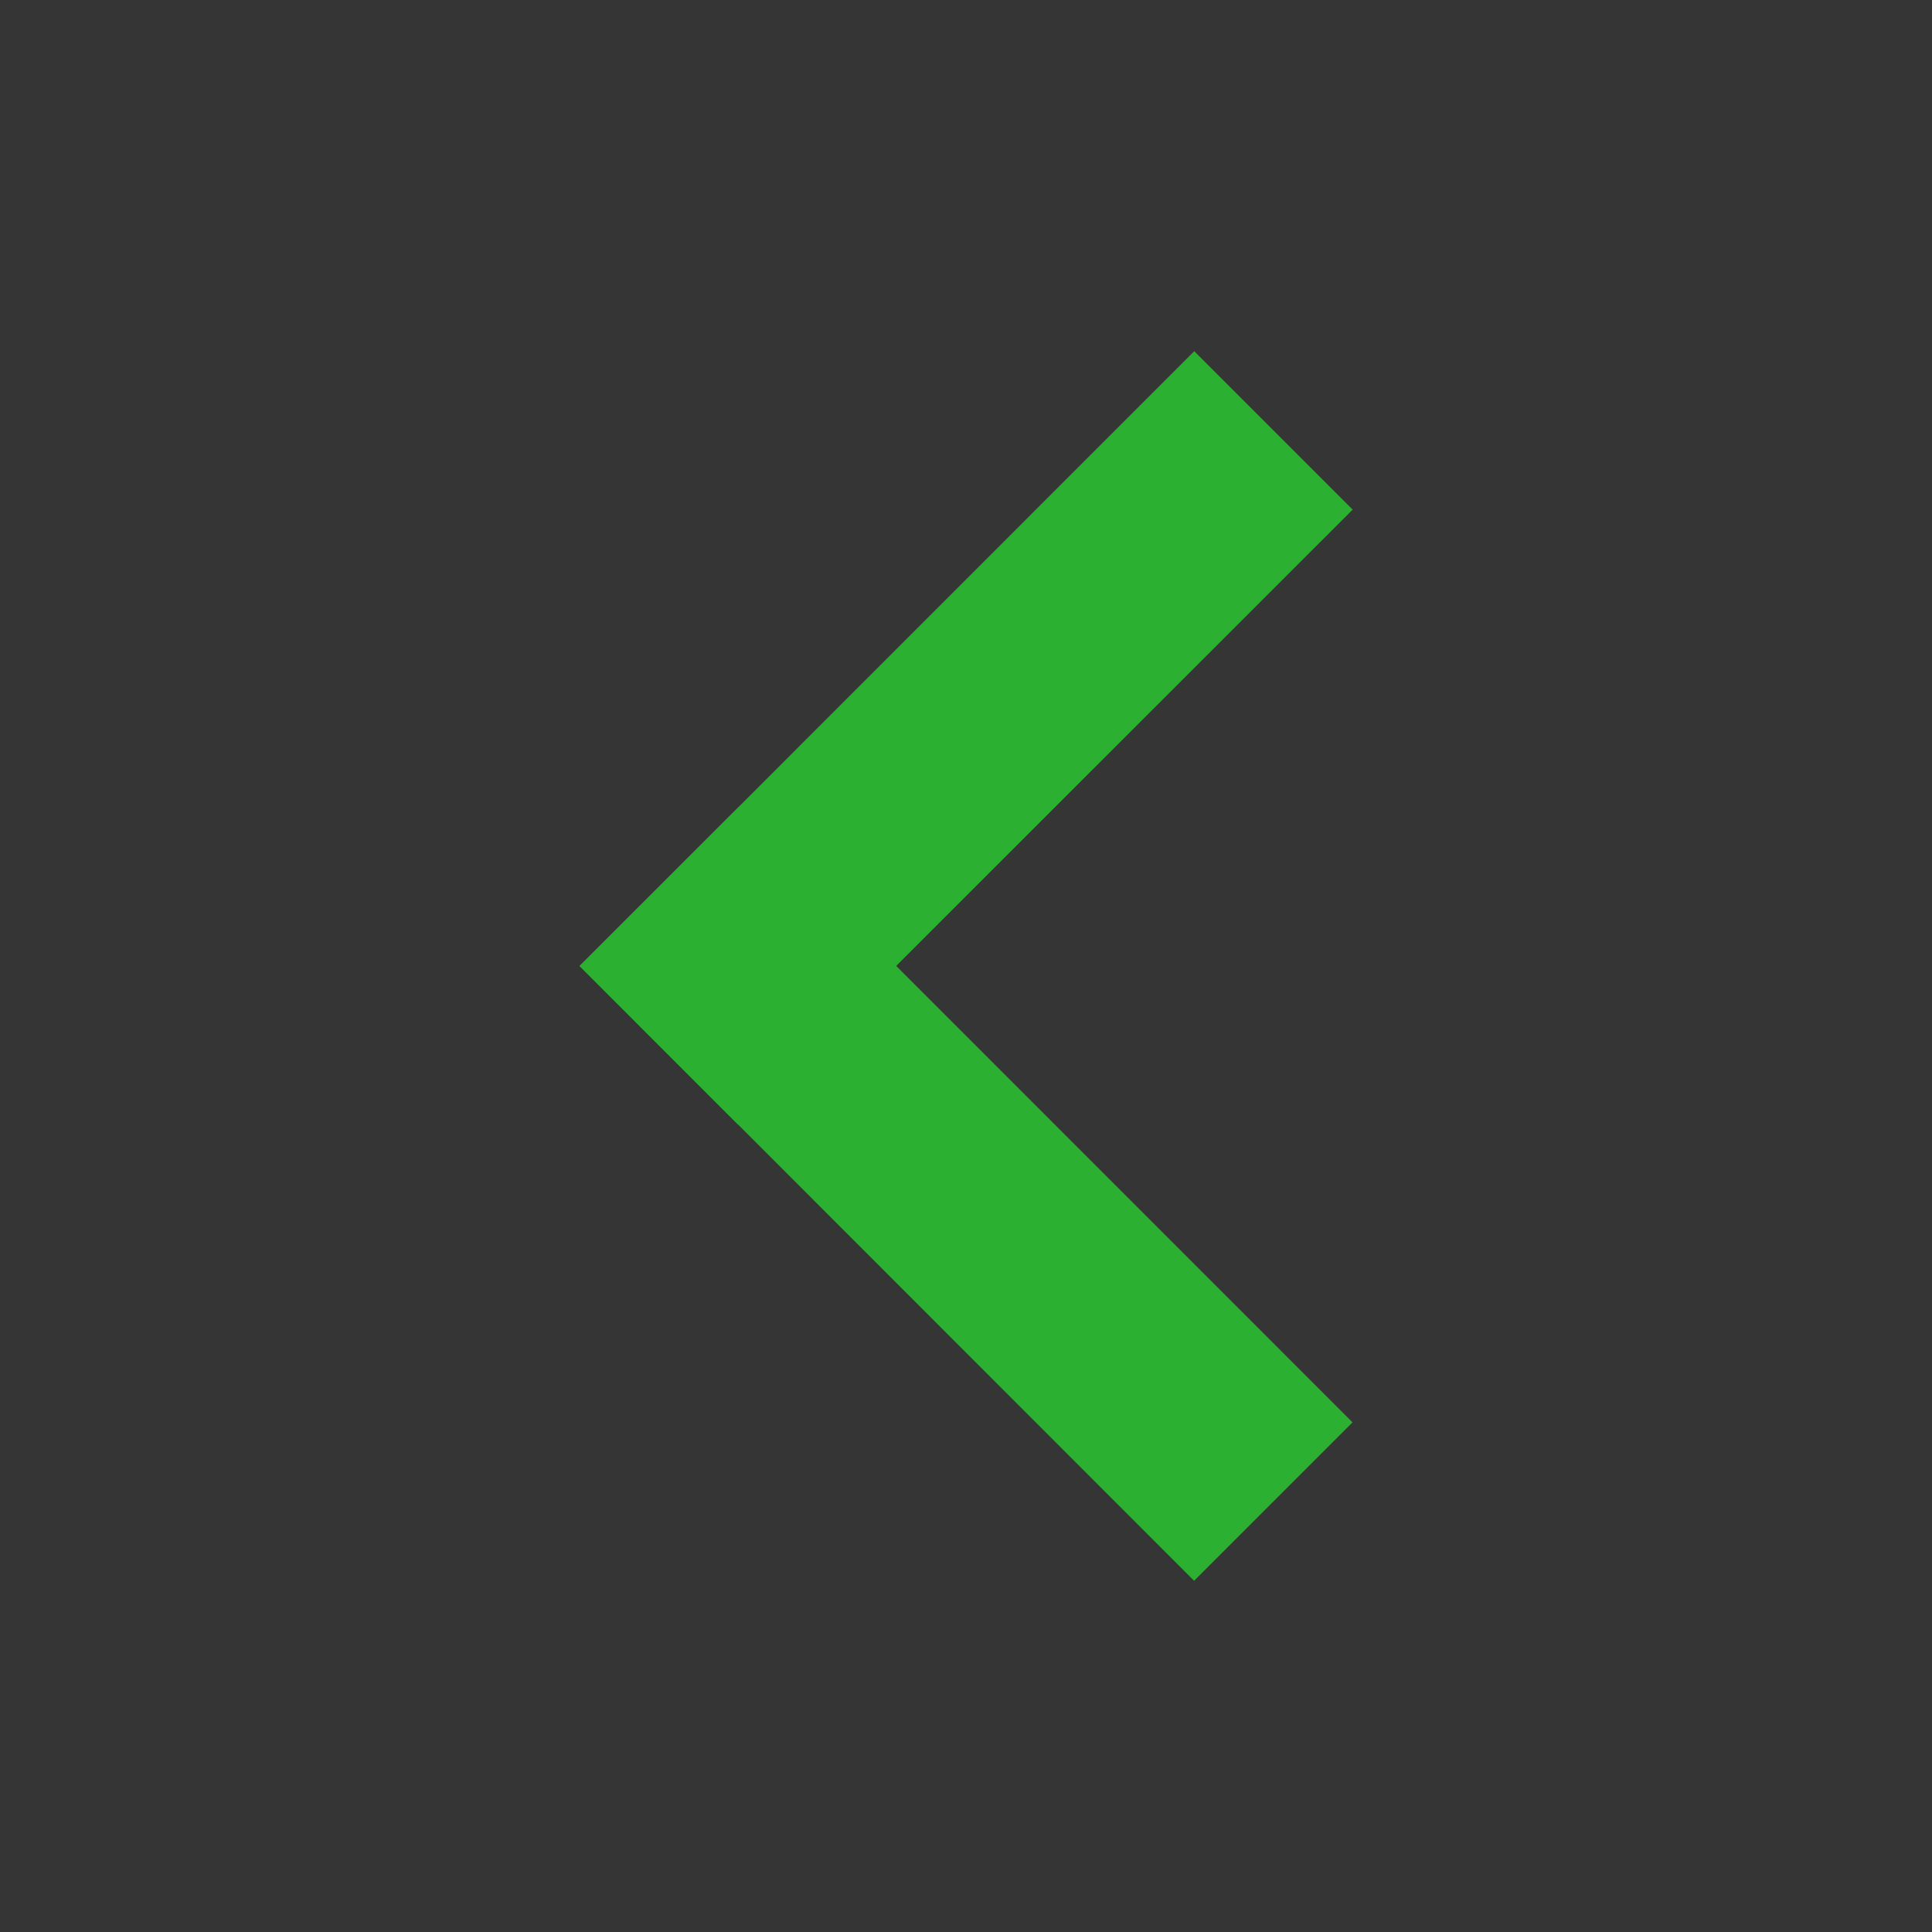<svg xmlns="http://www.w3.org/2000/svg" width="14" height="14" viewBox="0 0 14 14">
    <rect x="0" y="0" width="14" height="14" fill="#333333" stroke="none"/>
    <g fill="none" fill-rule="evenodd">
        <path fill="#FFF" fill-opacity=".01" d="M0 0v14h14V0z"/>
        <path fill="#2BB031" d="M8.654 2.545l1.148 1.148-4.456 4.454L4.2 7z"/>
        <path fill="#2BB031" d="M9.801 10.307l-1.148 1.148L4.2 7l1.148-1.147z"/>
    </g>
</svg>
